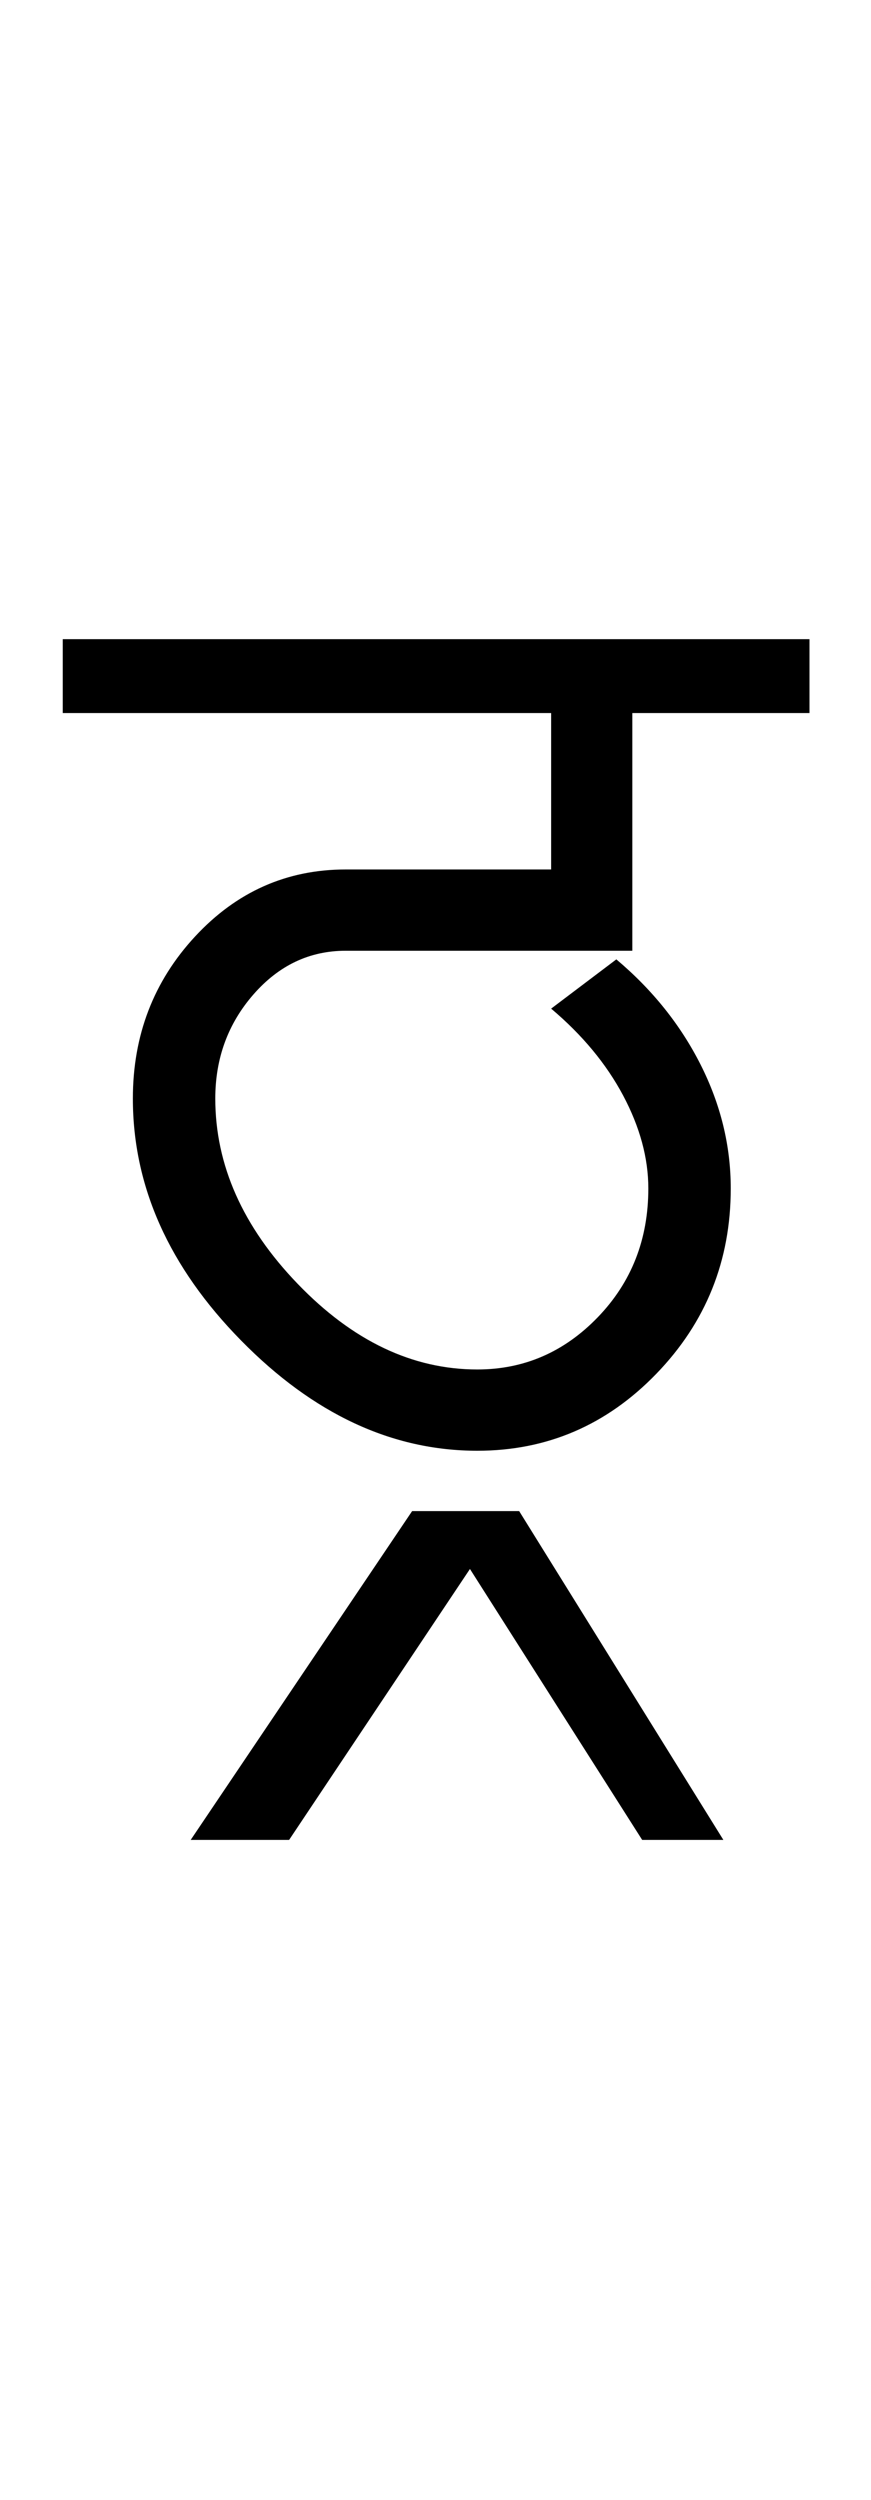 <?xml version="1.0" encoding="UTF-8"?>
<svg xmlns="http://www.w3.org/2000/svg" xmlns:xlink="http://www.w3.org/1999/xlink" width="177pt" height="507.5pt" viewBox="0 0 177 507.5" version="1.1">
<defs>
<g>
<symbol overflow="visible" id="glyph0-0">
<path style="stroke:none;" d="M 50 -16.75 L 216.5 -16.75 L 216.5 -216.5 L 50 -216.5 Z M 33.25 0 L 33.25 -233 L 233 -233 L 233 0 Z M 33.25 0 "/>
</symbol>
<symbol overflow="visible" id="glyph0-1">
<path style="stroke:none;" d="M 81 -1.75 C 63.664 -1.75 47.664 -9.207 33 -24.125 C 18.332 -39.039 11 -55.414 11 -73.25 C 11 -86.082 15.207 -97.039 23.625 -106.125 C 32.039 -115.207 42.25 -119.75 54.25 -119.75 L 96 -119.75 L 96 -151.5 L -3.25 -151.5 L -3.25 -166.5 L 148.5 -166.5 L 148.5 -151.5 L 112.5 -151.5 L 112.5 -103.25 L 54.25 -103.25 C 46.914 -103.25 40.664 -100.289 35.5 -94.375 C 30.332 -88.457 27.75 -81.414 27.75 -73.25 C 27.75 -59.75 33.332 -47.207 44.5 -35.625 C 55.664 -24.039 67.832 -18.25 81 -18.25 C 90.5 -18.25 98.664 -21.789 105.5 -28.875 C 112.332 -35.957 115.75 -44.664 115.75 -55 C 115.75 -61.164 114.039 -67.457 110.625 -73.875 C 107.207 -80.289 102.332 -86.164 96 -91.5 L 109.25 -101.5 C 116.582 -95.332 122.289 -88.207 126.375 -80.125 C 130.457 -72.039 132.5 -63.664 132.5 -55 C 132.5 -40.332 127.457 -27.789 117.375 -17.375 C 107.289 -6.957 95.164 -1.75 81 -1.75 Z M 81 -1.75 "/>
</symbol>
<symbol overflow="visible" id="glyph0-2">
<path style="stroke:none;" d="M -90 55 L -45 -11.75 L -23.25 -11.75 L 18.25 55 L 1.75 55 L -33.25 0 L -70 55 Z M -90 55 "/>
</symbol>
</g>
</defs>
<g id="surface1">
<rect x="0" y="0" width="177" height="507.5" style="fill:rgb(100%,100%,100%);fill-opacity:1;stroke:none;"/>
<g style="fill:rgb(0%,0%,0%);fill-opacity:1;">
  <use xlink:href="#glyph0-1" x="16" y="296.25"/>
  <use xlink:href="#glyph0-2" x="128.75" y="318.5"/>
</g>
</g>
</svg>
